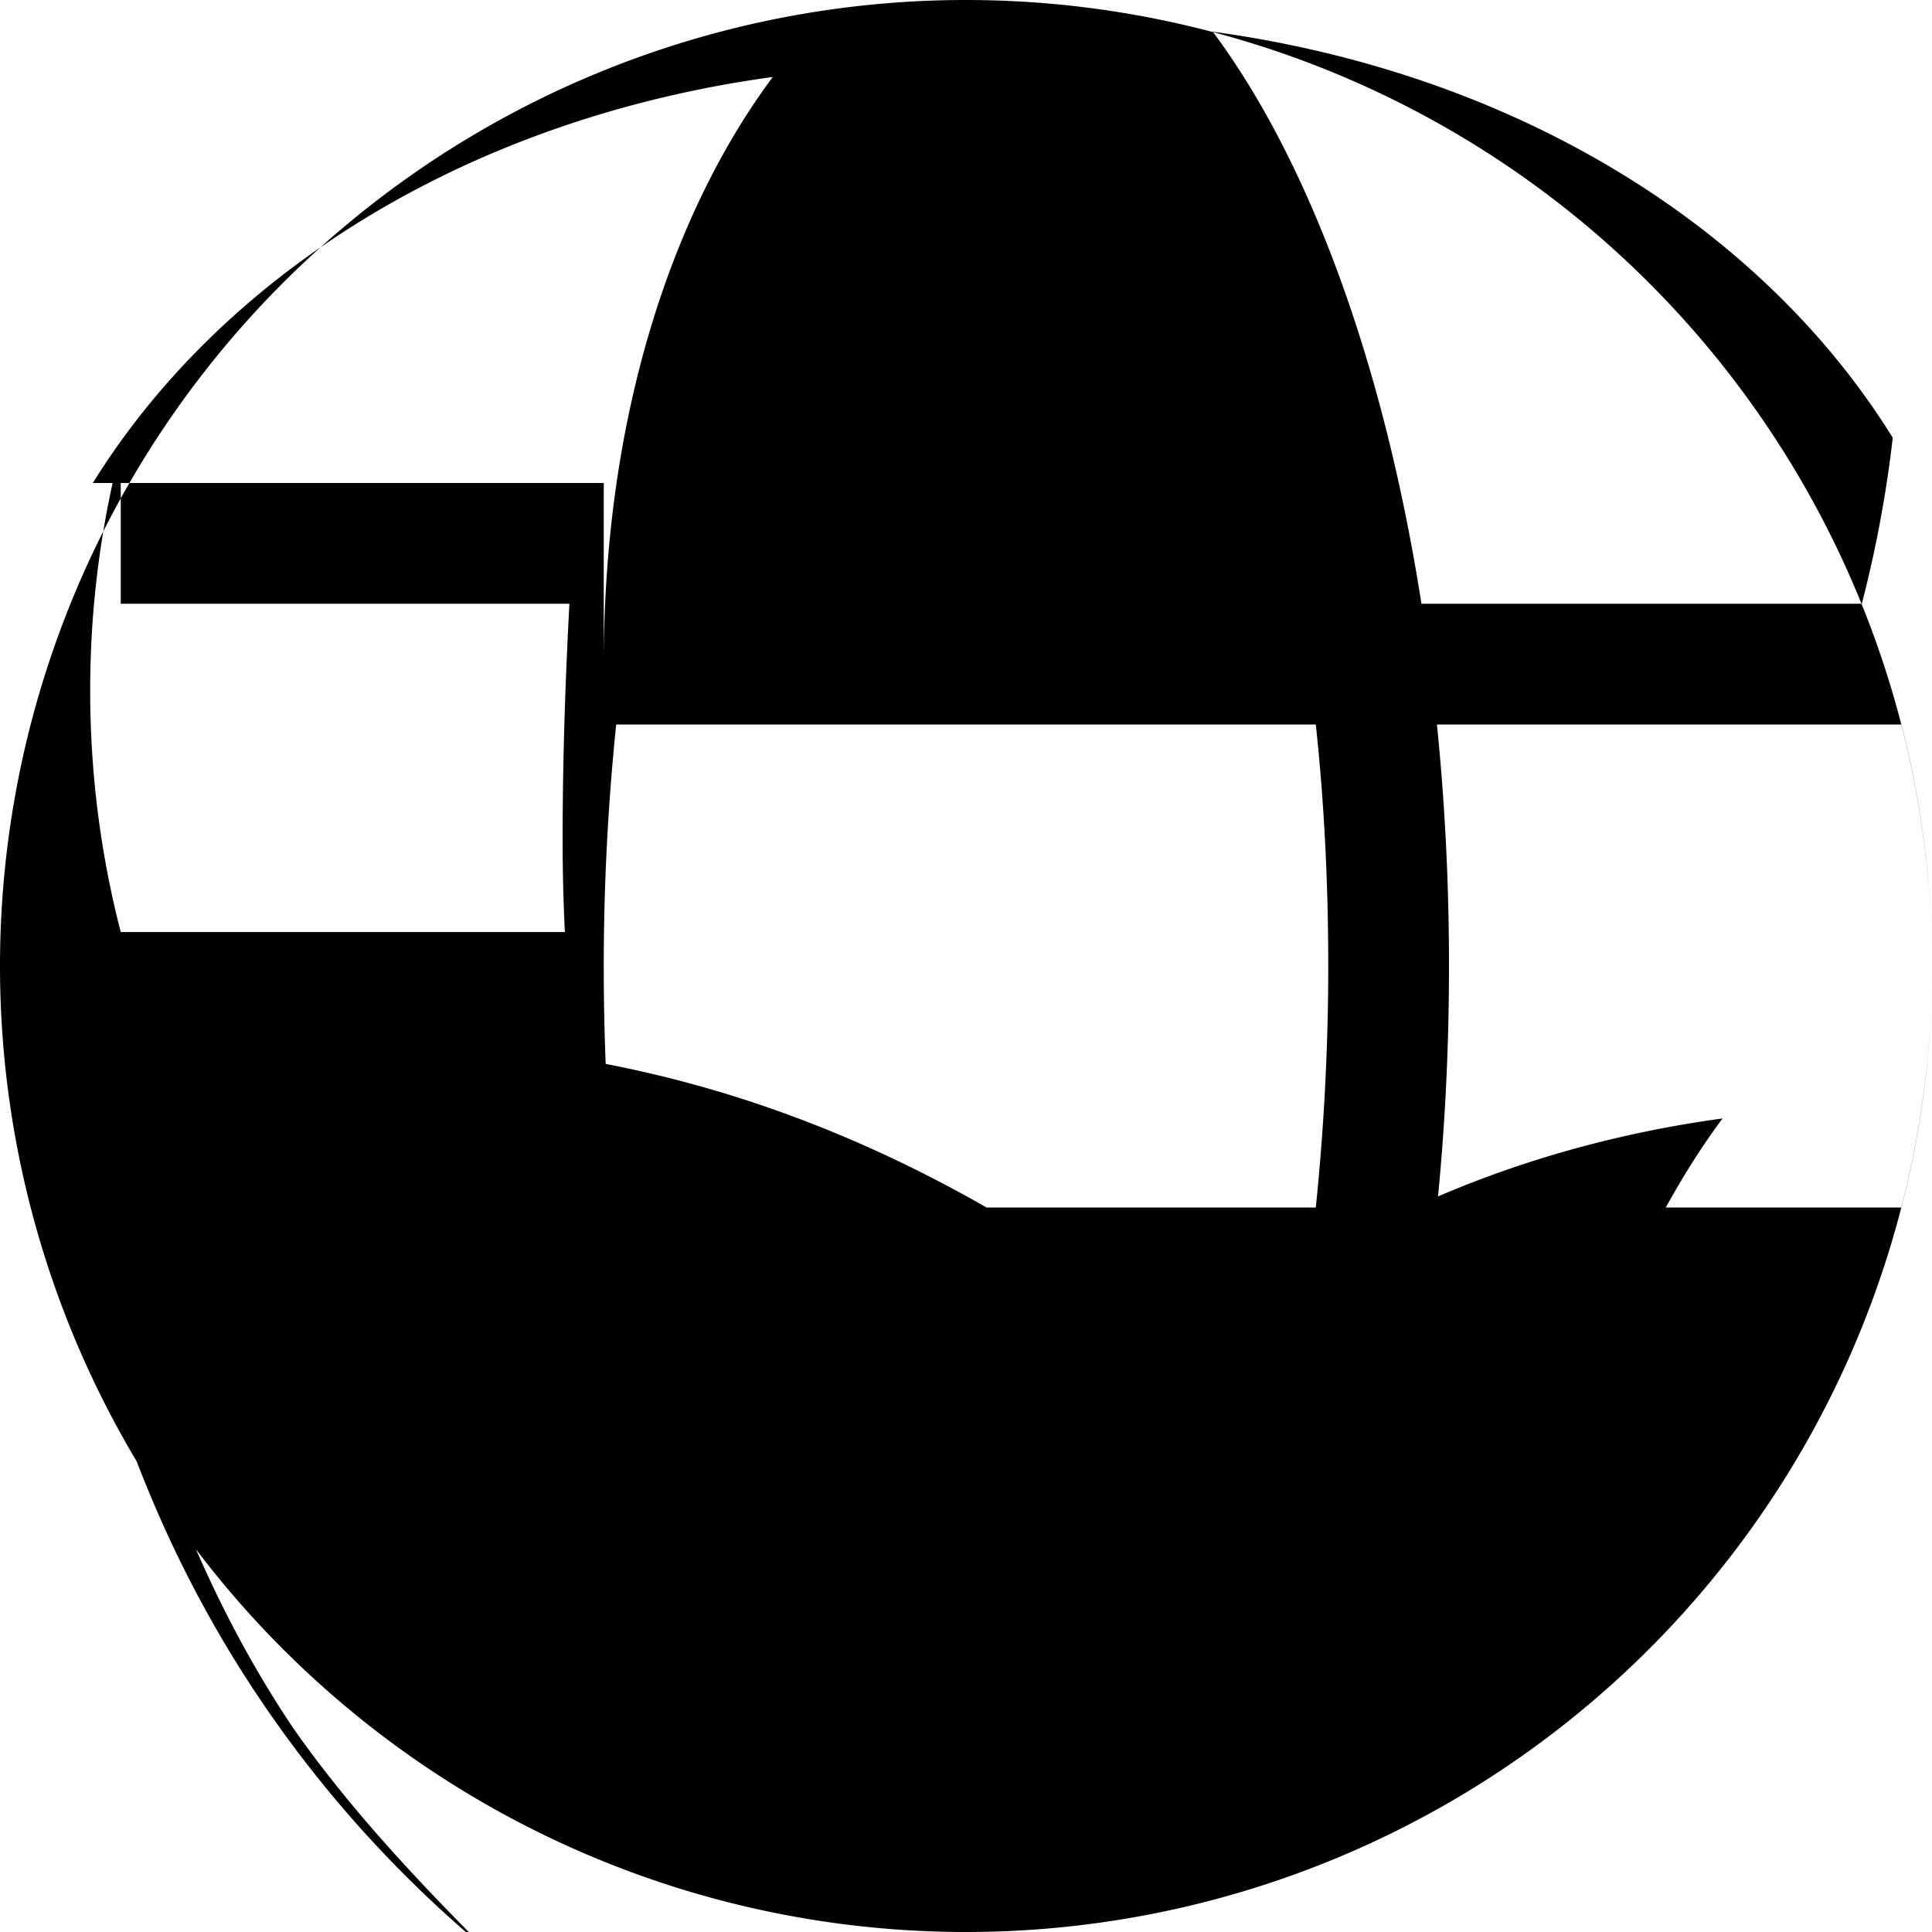 <svg xmlns="http://www.w3.org/2000/svg" viewBox="0 0 512 512"><!--!Font Awesome Free 6.5.1 by @fontawesome - https://fontawesome.com License - https://fontawesome.com/license/free Copyright 2024 Fonticons, Inc.--><path d="M352 256c0 22.2-1.2 43.6-3.3 64H163.3c-2.2-20.4-3.3-41.8-3.3-64s1.2-43.6 3.3-64H348.7c2.2 20.4 3.3 41.8 3.3 64zm28.8-64H503.9c5.3 20.5 8.1 41.9 8.1 64s-2.8 43.5-8.1 64H380.8c2.1-20.6 3.2-42 3.2-64s-1.1-43.4-3.2-64zm112.6-32H376.7c-10-63.9-29.8-117.4-55.3-151.6c78.4 10.7 144.6 50.3 180.2 107.6A320.7 320.7 0 0 1 493.4 160zm-84.4 288H401.2c10-63.9 29.8-117.4 55.3-151.6c-78.4 10.7-144.6 50.3-180.2 107.6c-11.1 17.7-23.2 34.3-36.2 49.8c15.3 5.9 31.3 10.8 47.9 14.2zM160 128H24.6C60.2 70.7 126.4 31.1 204.8 20.4C179.3 54.6 160 108.1 160 176v8c-1.7 0-3.4 0-5.1 0H160V128zM32 160H150.9c-1.1 20.6-1.8 41.5-1.8 62.5c0 8.3 .2 16.5 .6 24.5H32c-5.3-20.5-8.1-41.9-8.1-64s2.8-43.5 8.1-64zM112 352H24.6c5.5 19.9 12.4 38.8 20.5 56.2c20.1 43.1 49.2 79.6 83.4 108.1C109.5 497.3 92.1 478.5 77.8 458.1C59.2 430.5 43.8 396.3 34.6 359.5L32 352zm36.8 96H152c1.7 0 3.4 0 5.1 0h193.8c1.7 0 3.4 0 5.1 0h2.1c-15.3-5.9-31.3-10.8-47.9-14.2c13-15.5 25.1-32.1 36.2-49.8C288.4 329.5 222.2 289.9 143.8 279.2c-13.1 32.1-20.9 67.3-22.6 104.1zM256 512A256 256 0 1 0 256 0a256 256 0 1 0 0 512z"/></svg>
